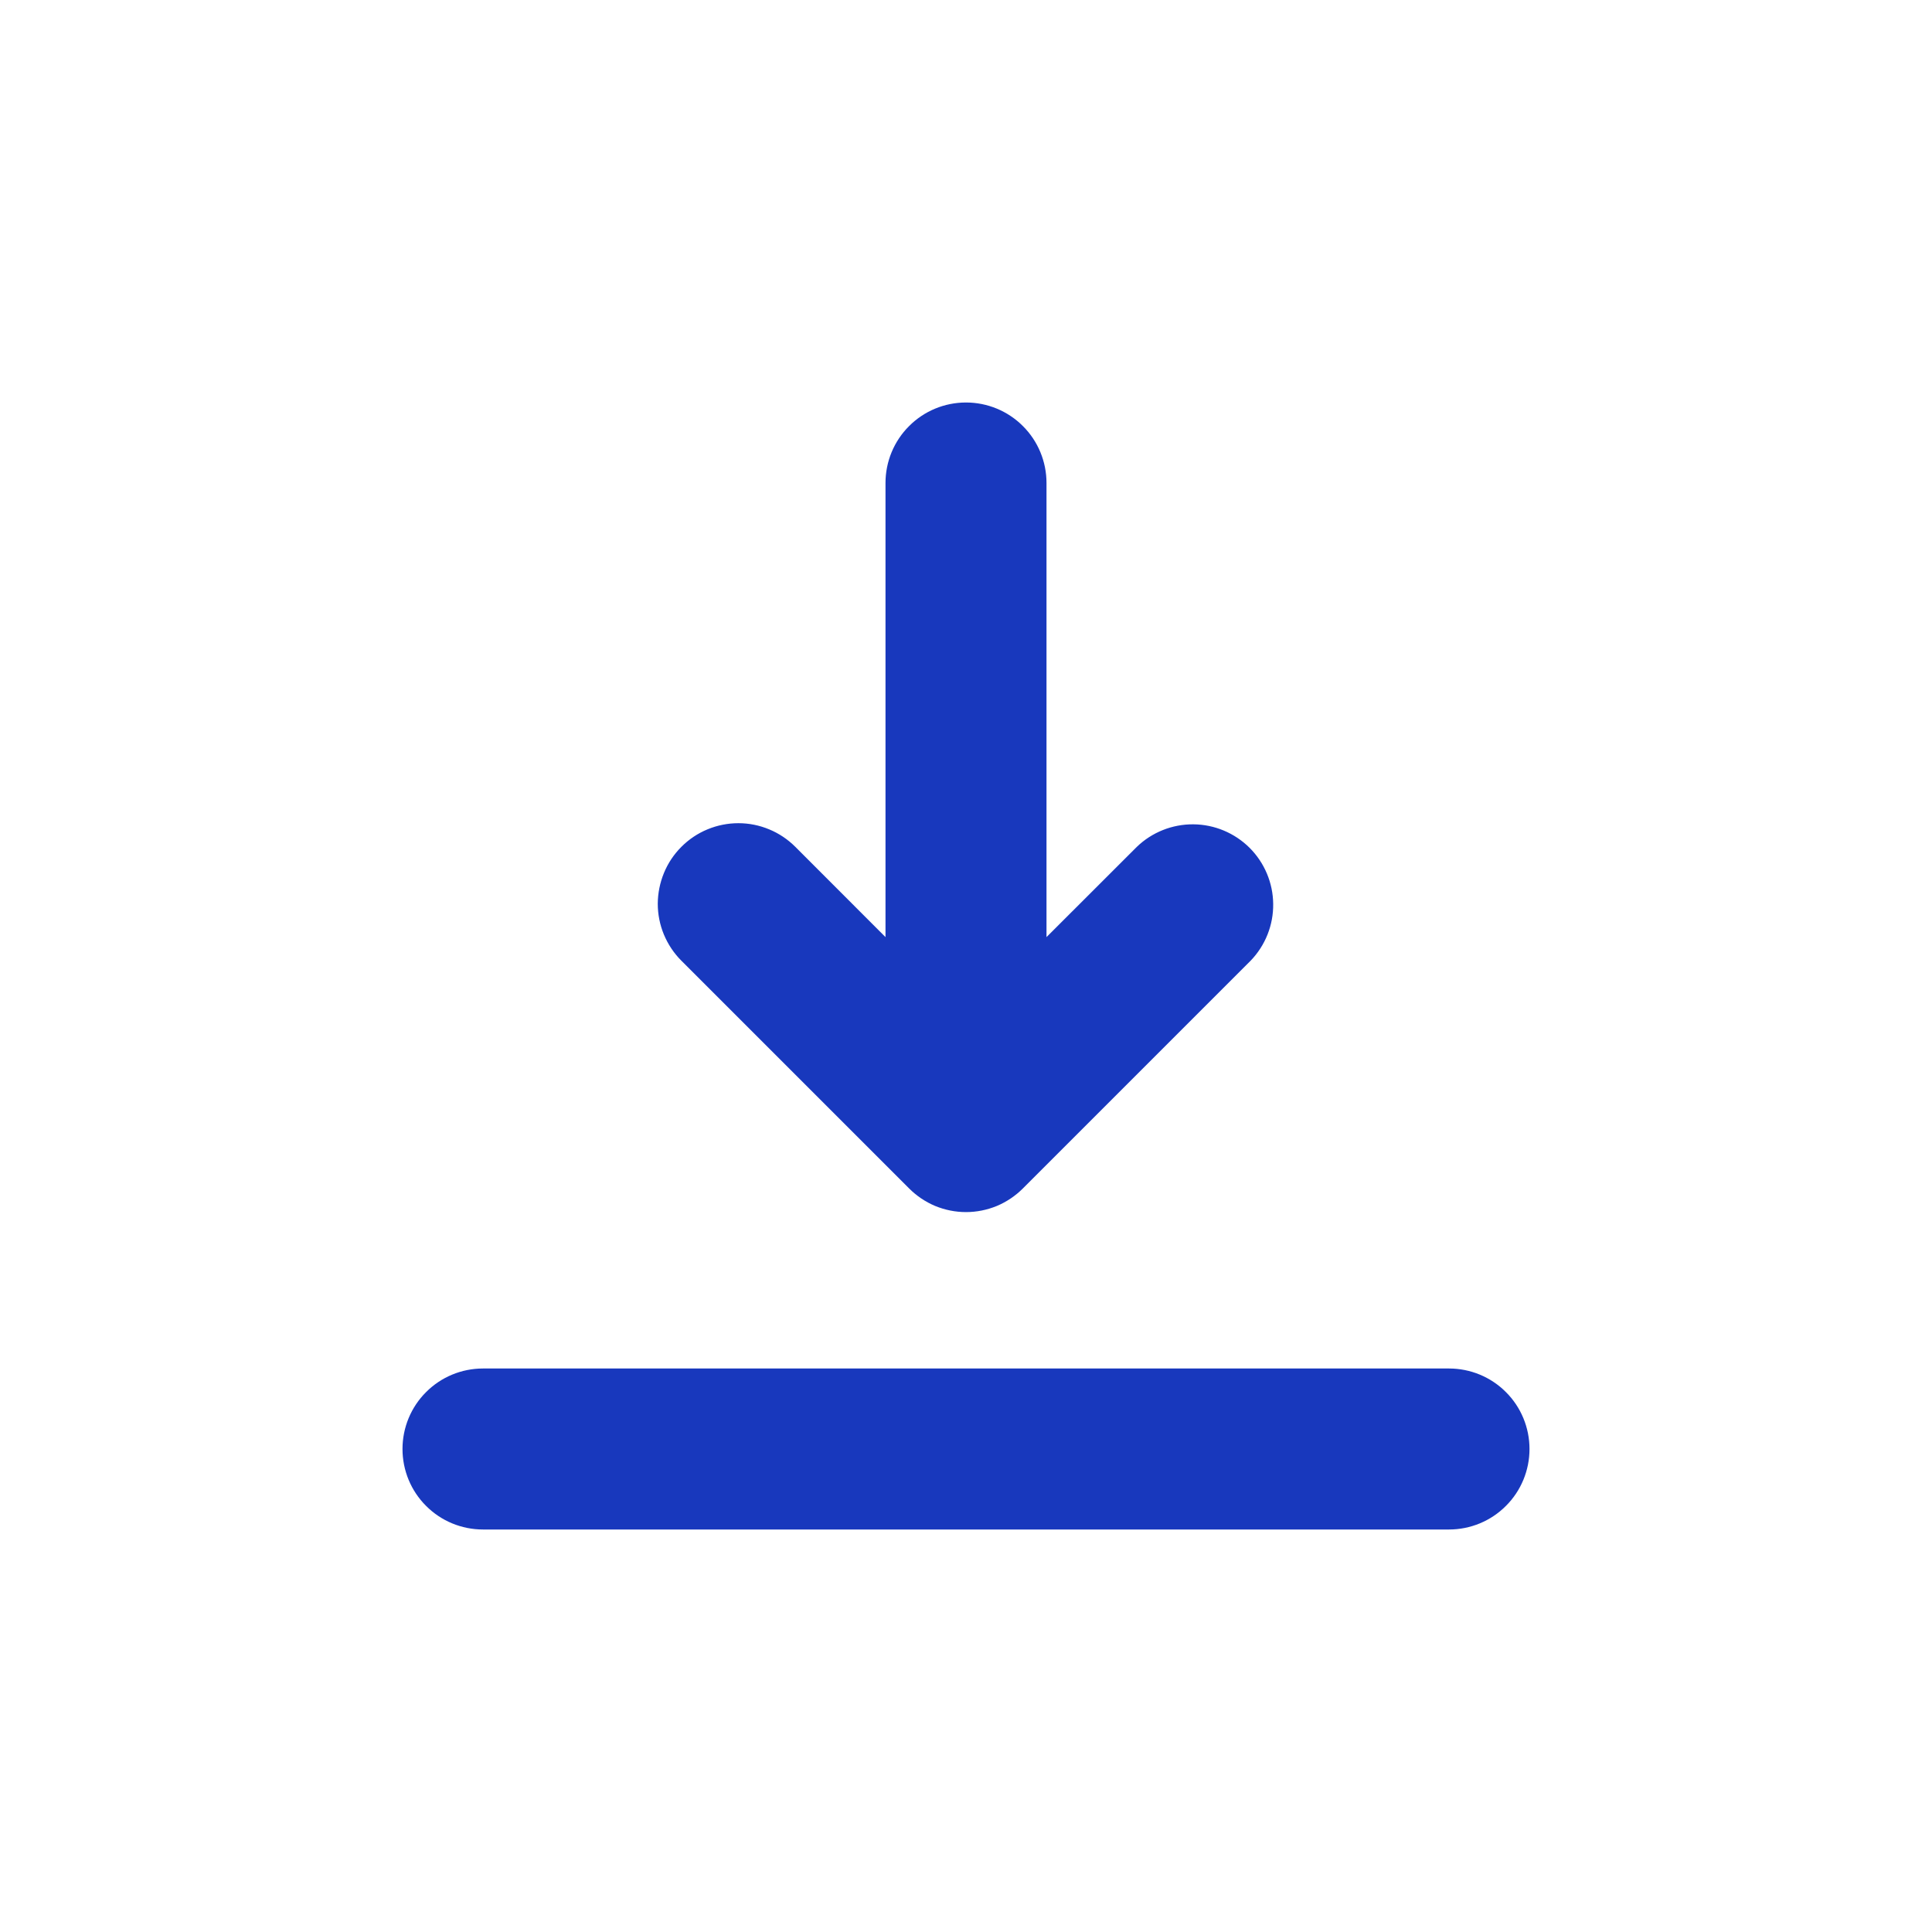<svg width="24" height="24" viewBox="0 0 24 24" fill="none" xmlns="http://www.w3.org/2000/svg">
<path d="M13 11.641L14.121 10.521C14.309 10.339 14.562 10.238 14.824 10.24C15.086 10.242 15.337 10.347 15.523 10.532C15.708 10.717 15.814 10.968 15.816 11.23C15.819 11.493 15.718 11.745 15.536 11.934L12.707 14.763C12.614 14.856 12.504 14.93 12.383 14.981C12.261 15.031 12.131 15.057 12 15.057C11.869 15.057 11.739 15.031 11.617 14.981C11.496 14.93 11.386 14.856 11.293 14.763L8.464 11.934C8.371 11.841 8.298 11.731 8.247 11.609C8.197 11.488 8.171 11.358 8.171 11.226C8.172 11.095 8.198 10.965 8.248 10.844C8.298 10.722 8.372 10.612 8.465 10.519C8.558 10.426 8.668 10.352 8.79 10.302C8.911 10.252 9.041 10.226 9.173 10.226C9.304 10.226 9.434 10.252 9.556 10.303C9.677 10.353 9.787 10.427 9.88 10.52L11 11.641V6C11 5.735 11.105 5.48 11.293 5.293C11.48 5.105 11.735 5 12 5C12.265 5 12.52 5.105 12.707 5.293C12.895 5.48 13 5.735 13 6V11.641ZM6 17H18C18.265 17 18.52 17.105 18.707 17.293C18.895 17.48 19 17.735 19 18C19 18.265 18.895 18.52 18.707 18.707C18.52 18.895 18.265 19 18 19H6C5.735 19 5.48 18.895 5.293 18.707C5.105 18.52 5 18.265 5 18C5 17.735 5.105 17.48 5.293 17.293C5.48 17.105 5.735 17 6 17Z" fill="#1838BD"/>
</svg>
